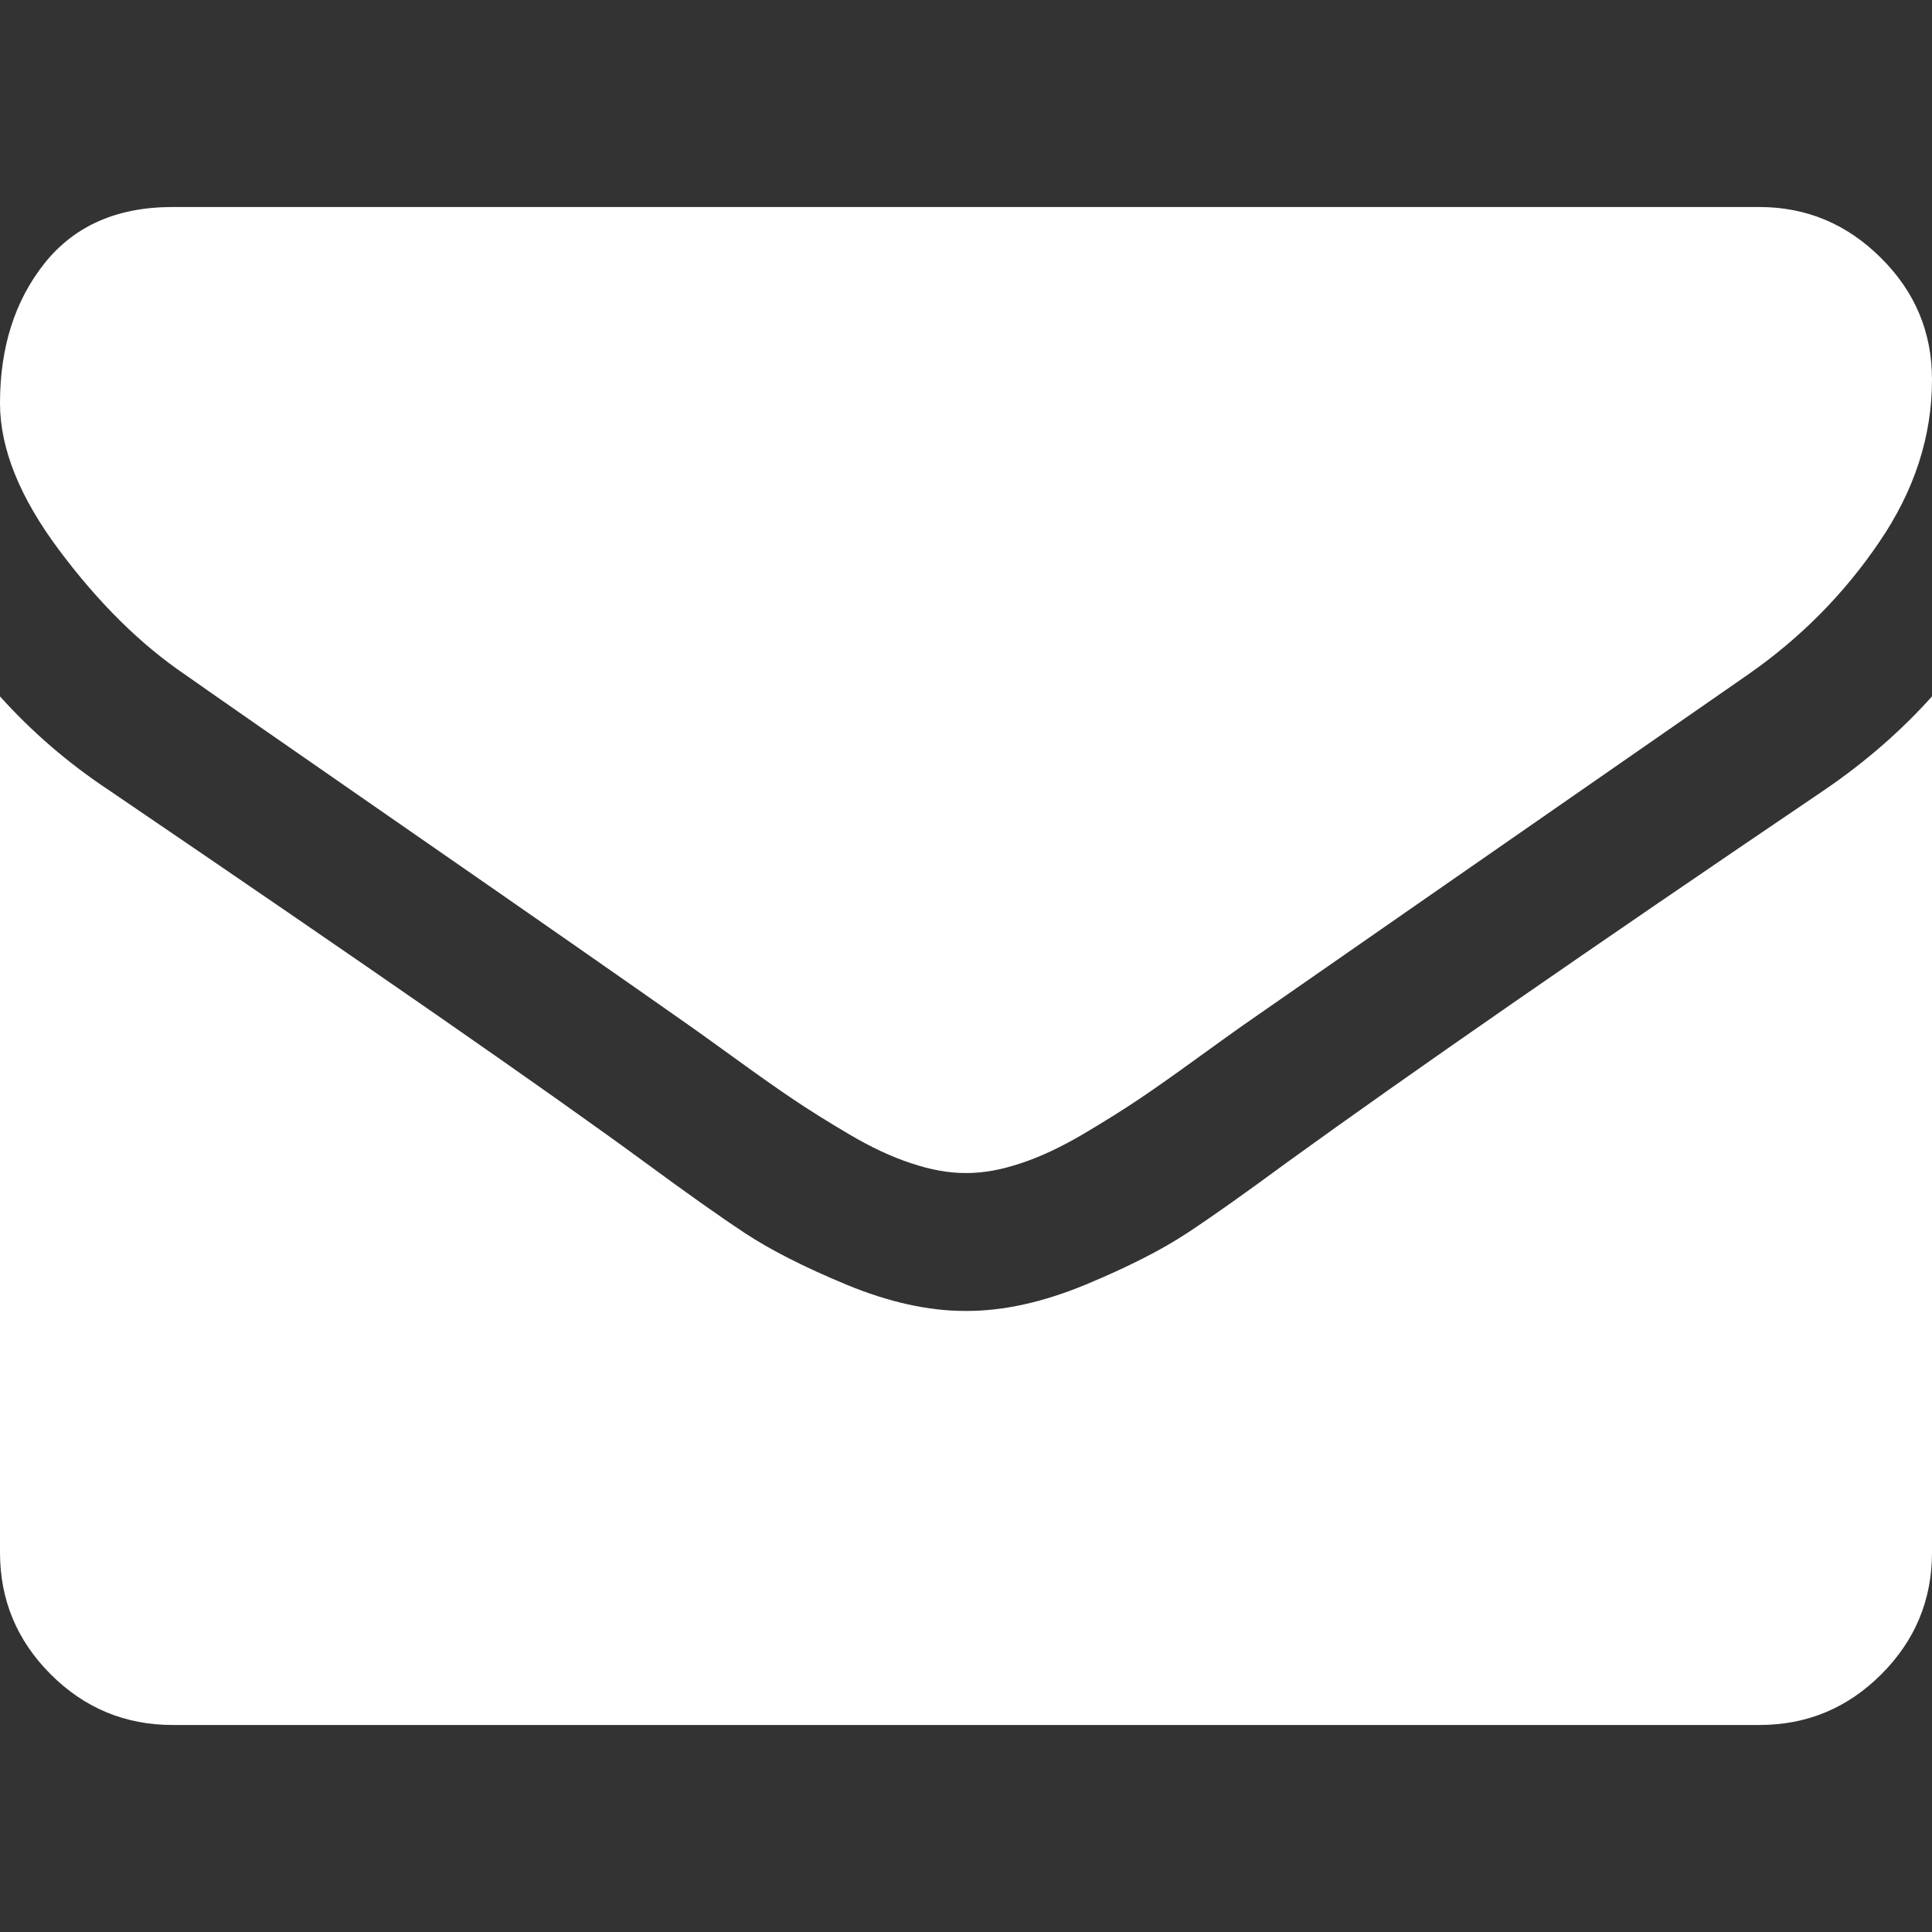 <svg width="13" height="13" viewBox="0 0 13 13" fill="none" xmlns="http://www.w3.org/2000/svg">
<rect x="0" y="0" width="13" height="13" fill="#333333" stroke="none"/>
<g clip-path="url(#clip0)">
<path d="M1.248 4.541C1.412 4.657 1.908 5.002 2.735 5.575C3.562 6.148 4.195 6.589 4.636 6.899C4.684 6.933 4.787 7.006 4.944 7.12C5.101 7.234 5.232 7.326 5.336 7.396C5.44 7.466 5.565 7.545 5.713 7.632C5.86 7.719 5.999 7.784 6.13 7.827C6.261 7.871 6.381 7.893 6.493 7.893H6.5H6.507C6.619 7.893 6.739 7.871 6.87 7.827C7.001 7.784 7.14 7.718 7.287 7.632C7.435 7.544 7.56 7.466 7.664 7.396C7.768 7.326 7.899 7.234 8.056 7.12C8.213 7.006 8.316 6.933 8.364 6.899C8.809 6.589 9.941 5.803 11.759 4.541C12.113 4.295 12.408 3.997 12.644 3.649C12.882 3.301 13 2.936 13 2.554C13 2.234 12.885 1.961 12.655 1.734C12.426 1.506 12.153 1.393 11.839 1.393H1.161C0.788 1.393 0.502 1.519 0.301 1.77C0.1 2.022 0 2.336 0 2.713C0 3.018 0.133 3.348 0.399 3.703C0.665 4.059 0.948 4.338 1.248 4.541Z" fill="white"/>
<path d="M12.274 5.317C10.688 6.391 9.484 7.225 8.662 7.82C8.386 8.023 8.163 8.182 7.991 8.295C7.819 8.409 7.591 8.525 7.305 8.644C7.02 8.762 6.754 8.821 6.507 8.821H6.5H6.493C6.246 8.821 5.98 8.762 5.695 8.644C5.409 8.525 5.181 8.409 5.009 8.295C4.838 8.182 4.614 8.023 4.338 7.82C3.685 7.341 2.483 6.507 0.733 5.317C0.457 5.134 0.213 4.923 0 4.686V10.446C0 10.766 0.114 11.039 0.341 11.266C0.568 11.493 0.842 11.607 1.161 11.607H11.839C12.159 11.607 12.432 11.493 12.659 11.266C12.886 11.039 13 10.766 13 10.446V4.686C12.792 4.918 12.55 5.129 12.274 5.317Z" fill="white"/>
</g>
<defs>
<clipPath id="clip0">
<rect width="13" height="13" fill="white"/>
</clipPath>
</defs>
</svg>
